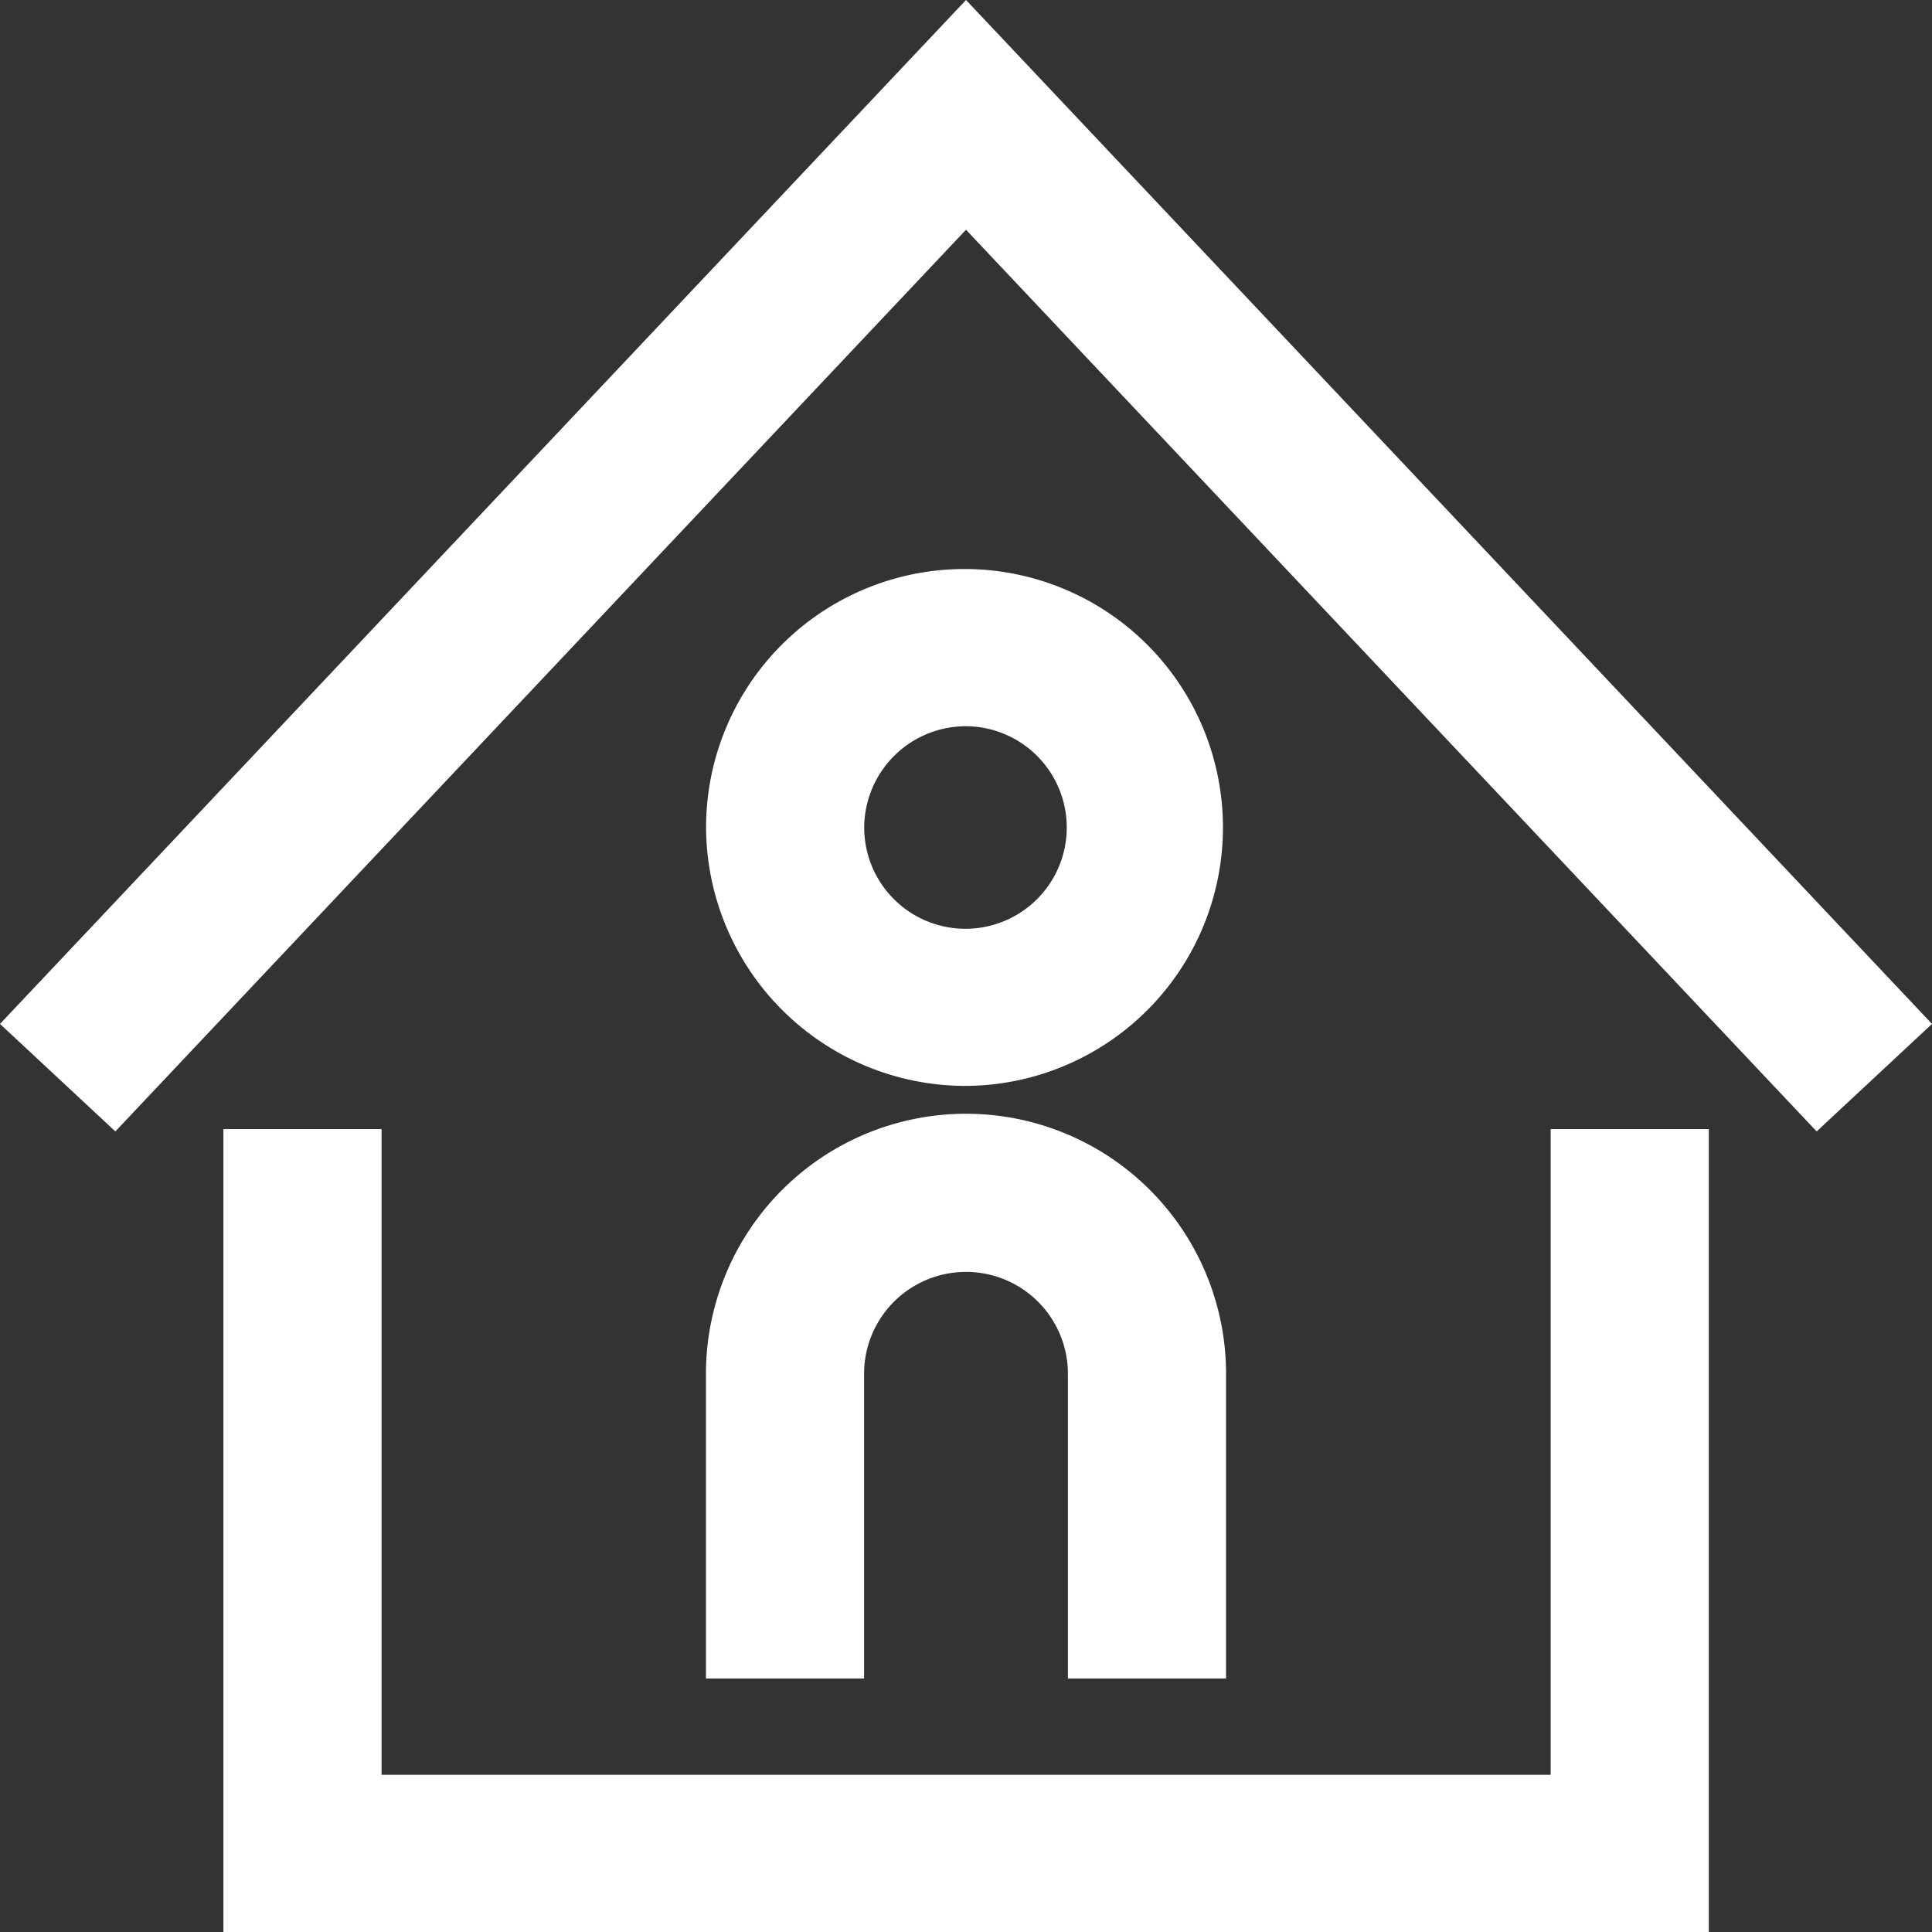 <svg id="Layer_1" data-name="Layer 1" xmlns="http://www.w3.org/2000/svg" viewBox="0 0 48 48"><rect x="0" y="0" width="48" height="48" fill="#333333" stroke="none"/><title>home-icon-tenant</title><polygon points="38.526 44.095 9.48 44.095 9.48 28.052 5.551 28.052 5.551 48 42.455 48 42.455 28.052 38.526 28.052 38.526 44.095" fill="#fff"/><polygon points="24.09 0.095 24 0 0 25.439 2.866 28.11 24 5.708 45.049 28.02 45.134 28.11 48 25.439 24.09 0.095" fill="#fff"/><path d="M17.539,41.702H21.468V34.132a2.532,2.532,0,0,1,5.064,0V41.702h3.929V34.132a6.461,6.461,0,0,0-12.922,0Z" fill="#fff"/><path d="M24.003,26.979a6.421,6.421,0,1,0-6.461-6.421A6.448,6.448,0,0,0,24.003,26.979Zm0-8.936a2.516,2.516,0,1,1-2.532,2.516A2.527,2.527,0,0,1,24.003,18.043Z" fill="#fff"/></svg>